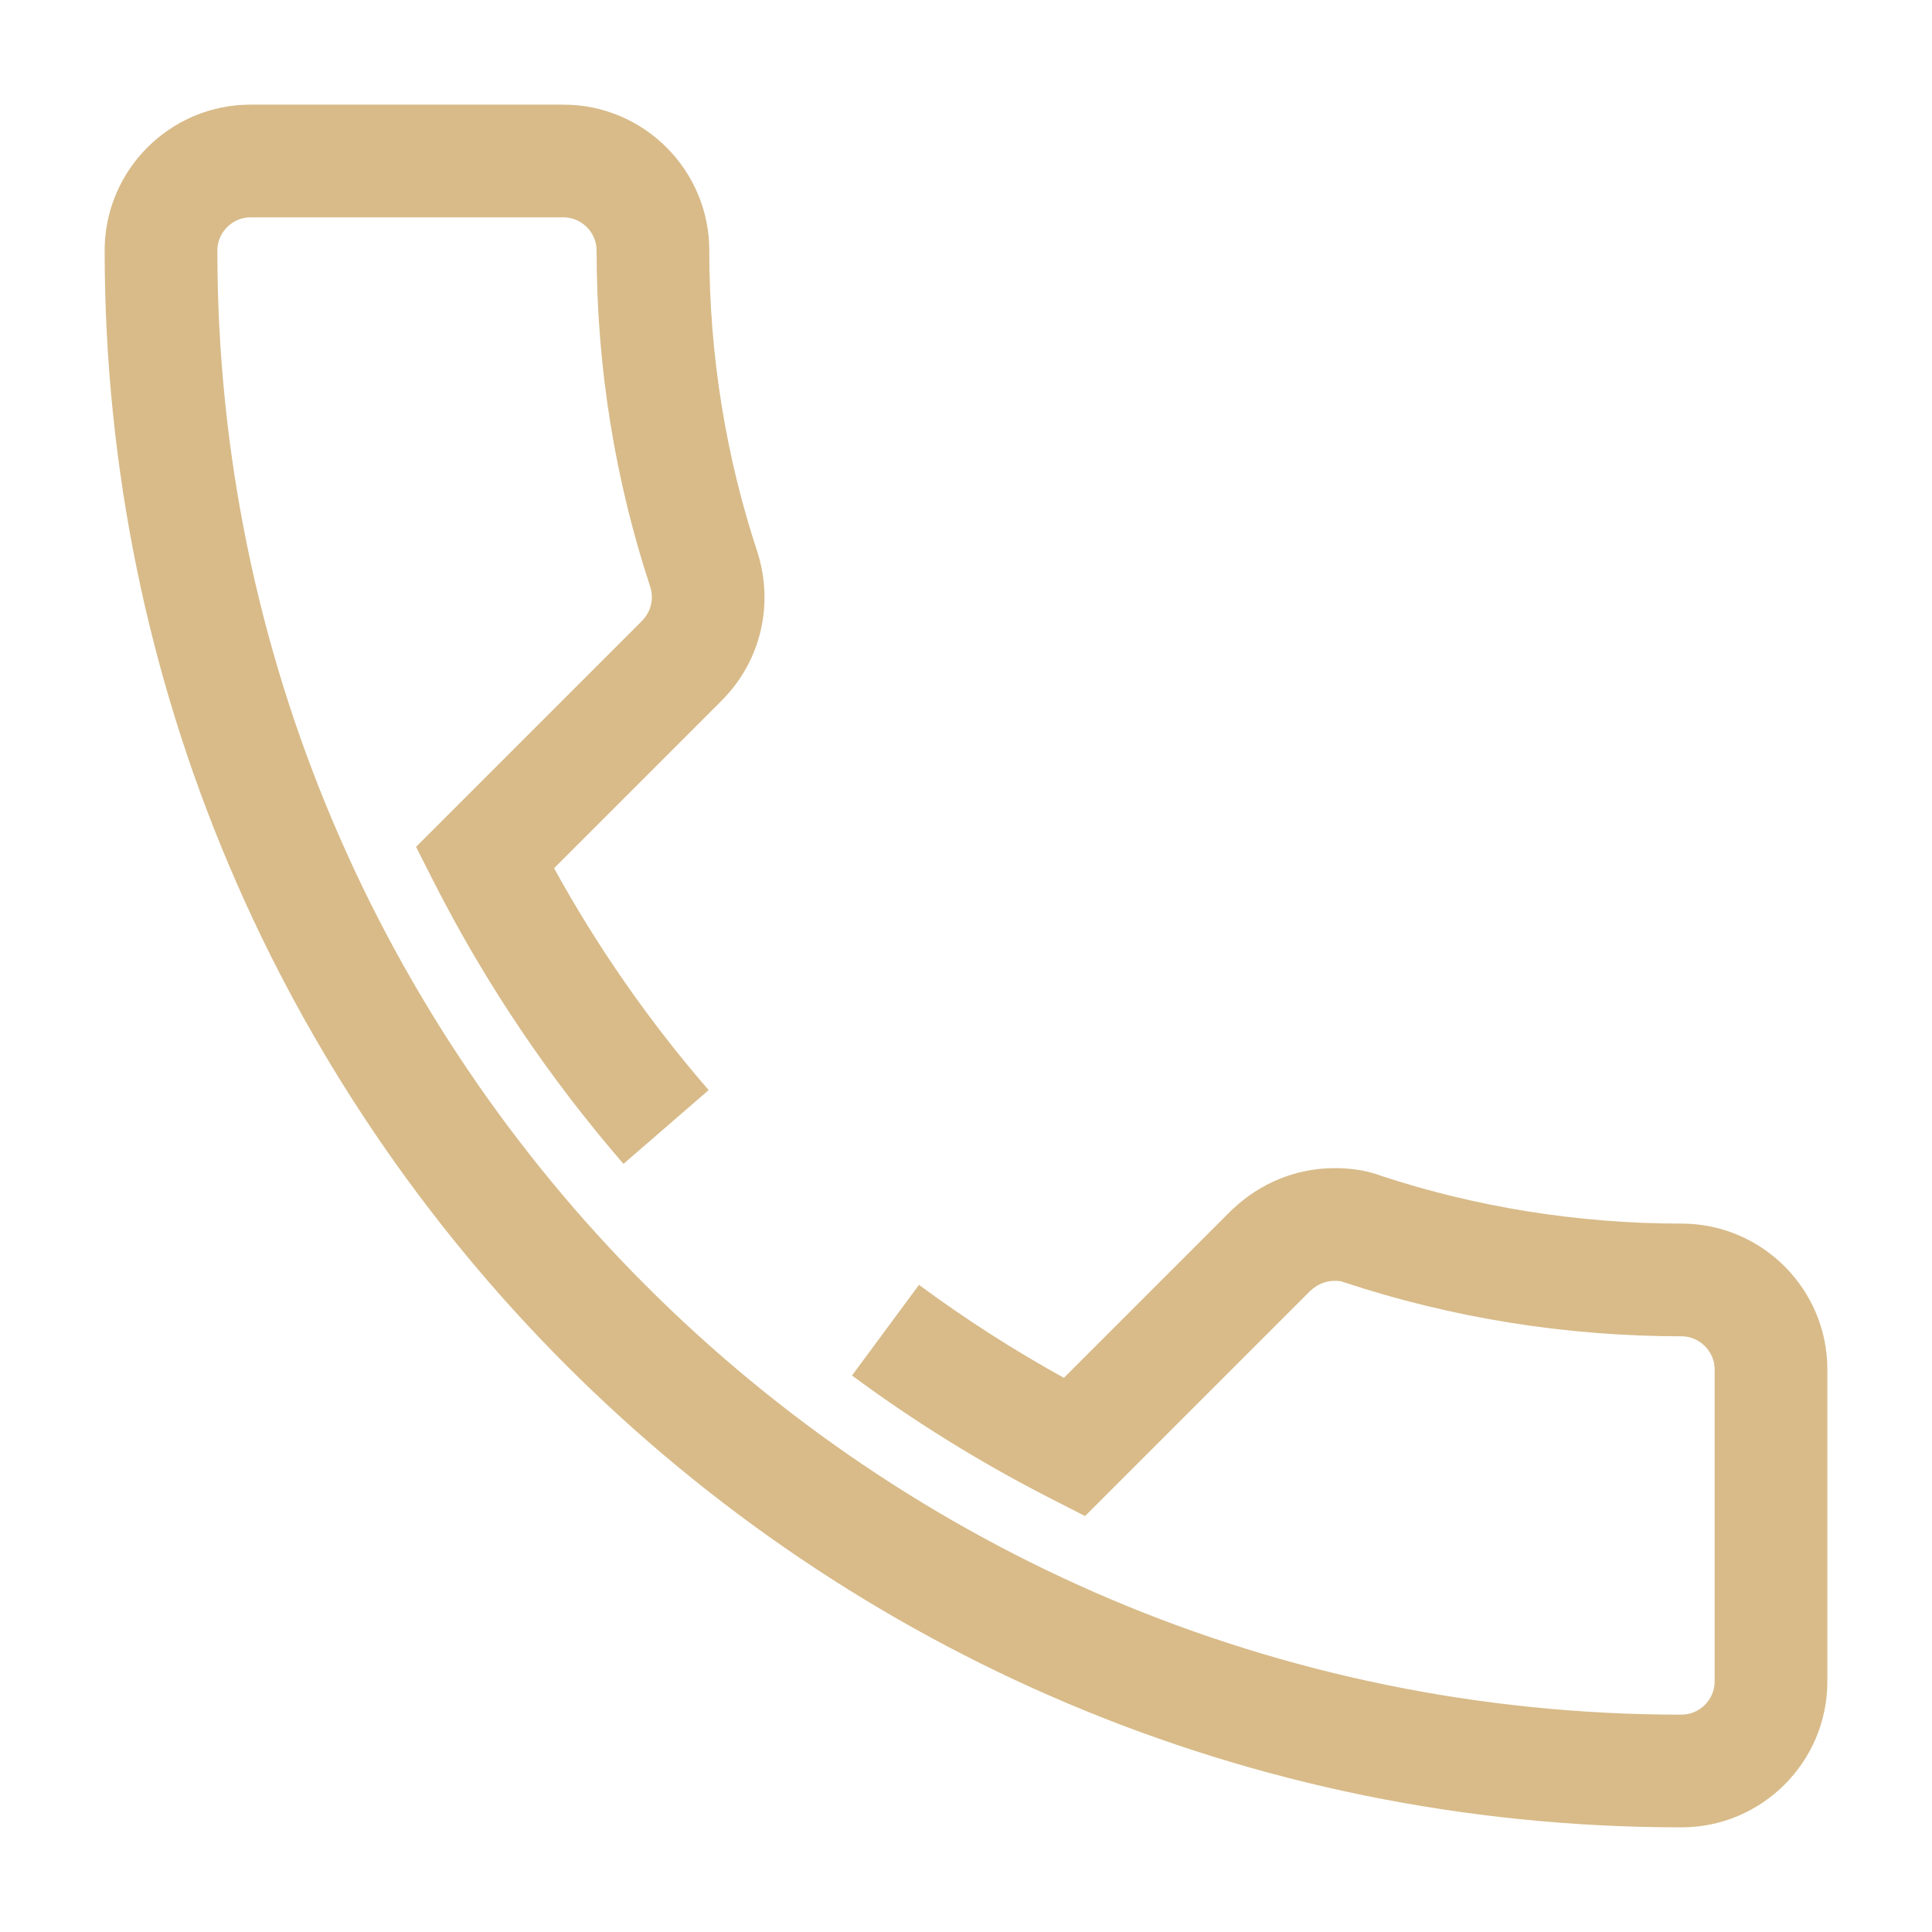 <svg width="24" height="24" viewBox="0 0 24 24" fill="none" xmlns="http://www.w3.org/2000/svg">
<path fill-rule="evenodd" clip-rule="evenodd" d="M1.3 3.111C1.3 2.113 2.113 1.3 3.111 1.3H7C7.998 1.3 8.811 2.113 8.811 3.111C8.811 4.425 9.021 5.684 9.409 6.858L9.412 6.868L9.412 6.868C9.609 7.495 9.465 8.203 8.962 8.706L6.883 10.785C7.425 11.772 8.07 12.695 8.803 13.542L7.745 14.458C6.829 13.4 6.039 12.231 5.398 10.973L5.168 10.52L5.527 10.161L7.972 7.716C8.089 7.598 8.124 7.441 8.078 7.291C7.645 5.978 7.411 4.573 7.411 3.111C7.411 2.887 7.225 2.7 7 2.7H3.111C2.887 2.7 2.7 2.887 2.7 3.111C2.7 13.158 10.842 21.3 20.889 21.3C21.113 21.3 21.3 21.113 21.3 20.889V17.011C21.3 16.787 21.113 16.6 20.889 16.6C19.436 16.6 18.018 16.366 16.703 15.931L16.682 15.925L16.665 15.918C16.663 15.917 16.659 15.916 16.651 15.915C16.635 15.913 16.611 15.911 16.578 15.911C16.476 15.911 16.372 15.948 16.276 16.036L13.839 18.473L13.479 18.833L13.025 18.601C12.168 18.162 11.352 17.655 10.584 17.087L11.416 15.961C11.989 16.384 12.59 16.77 13.216 17.116L15.294 15.038L15.3 15.032L15.307 15.026C15.655 14.695 16.104 14.511 16.578 14.511C16.721 14.511 16.936 14.523 17.158 14.607C18.327 14.992 19.592 15.2 20.889 15.2C21.887 15.2 22.7 16.013 22.7 17.011V20.889C22.7 21.887 21.887 22.7 20.889 22.7C10.069 22.7 1.3 13.931 1.3 3.111Z" fill="#D8BB89"/>
</svg>
